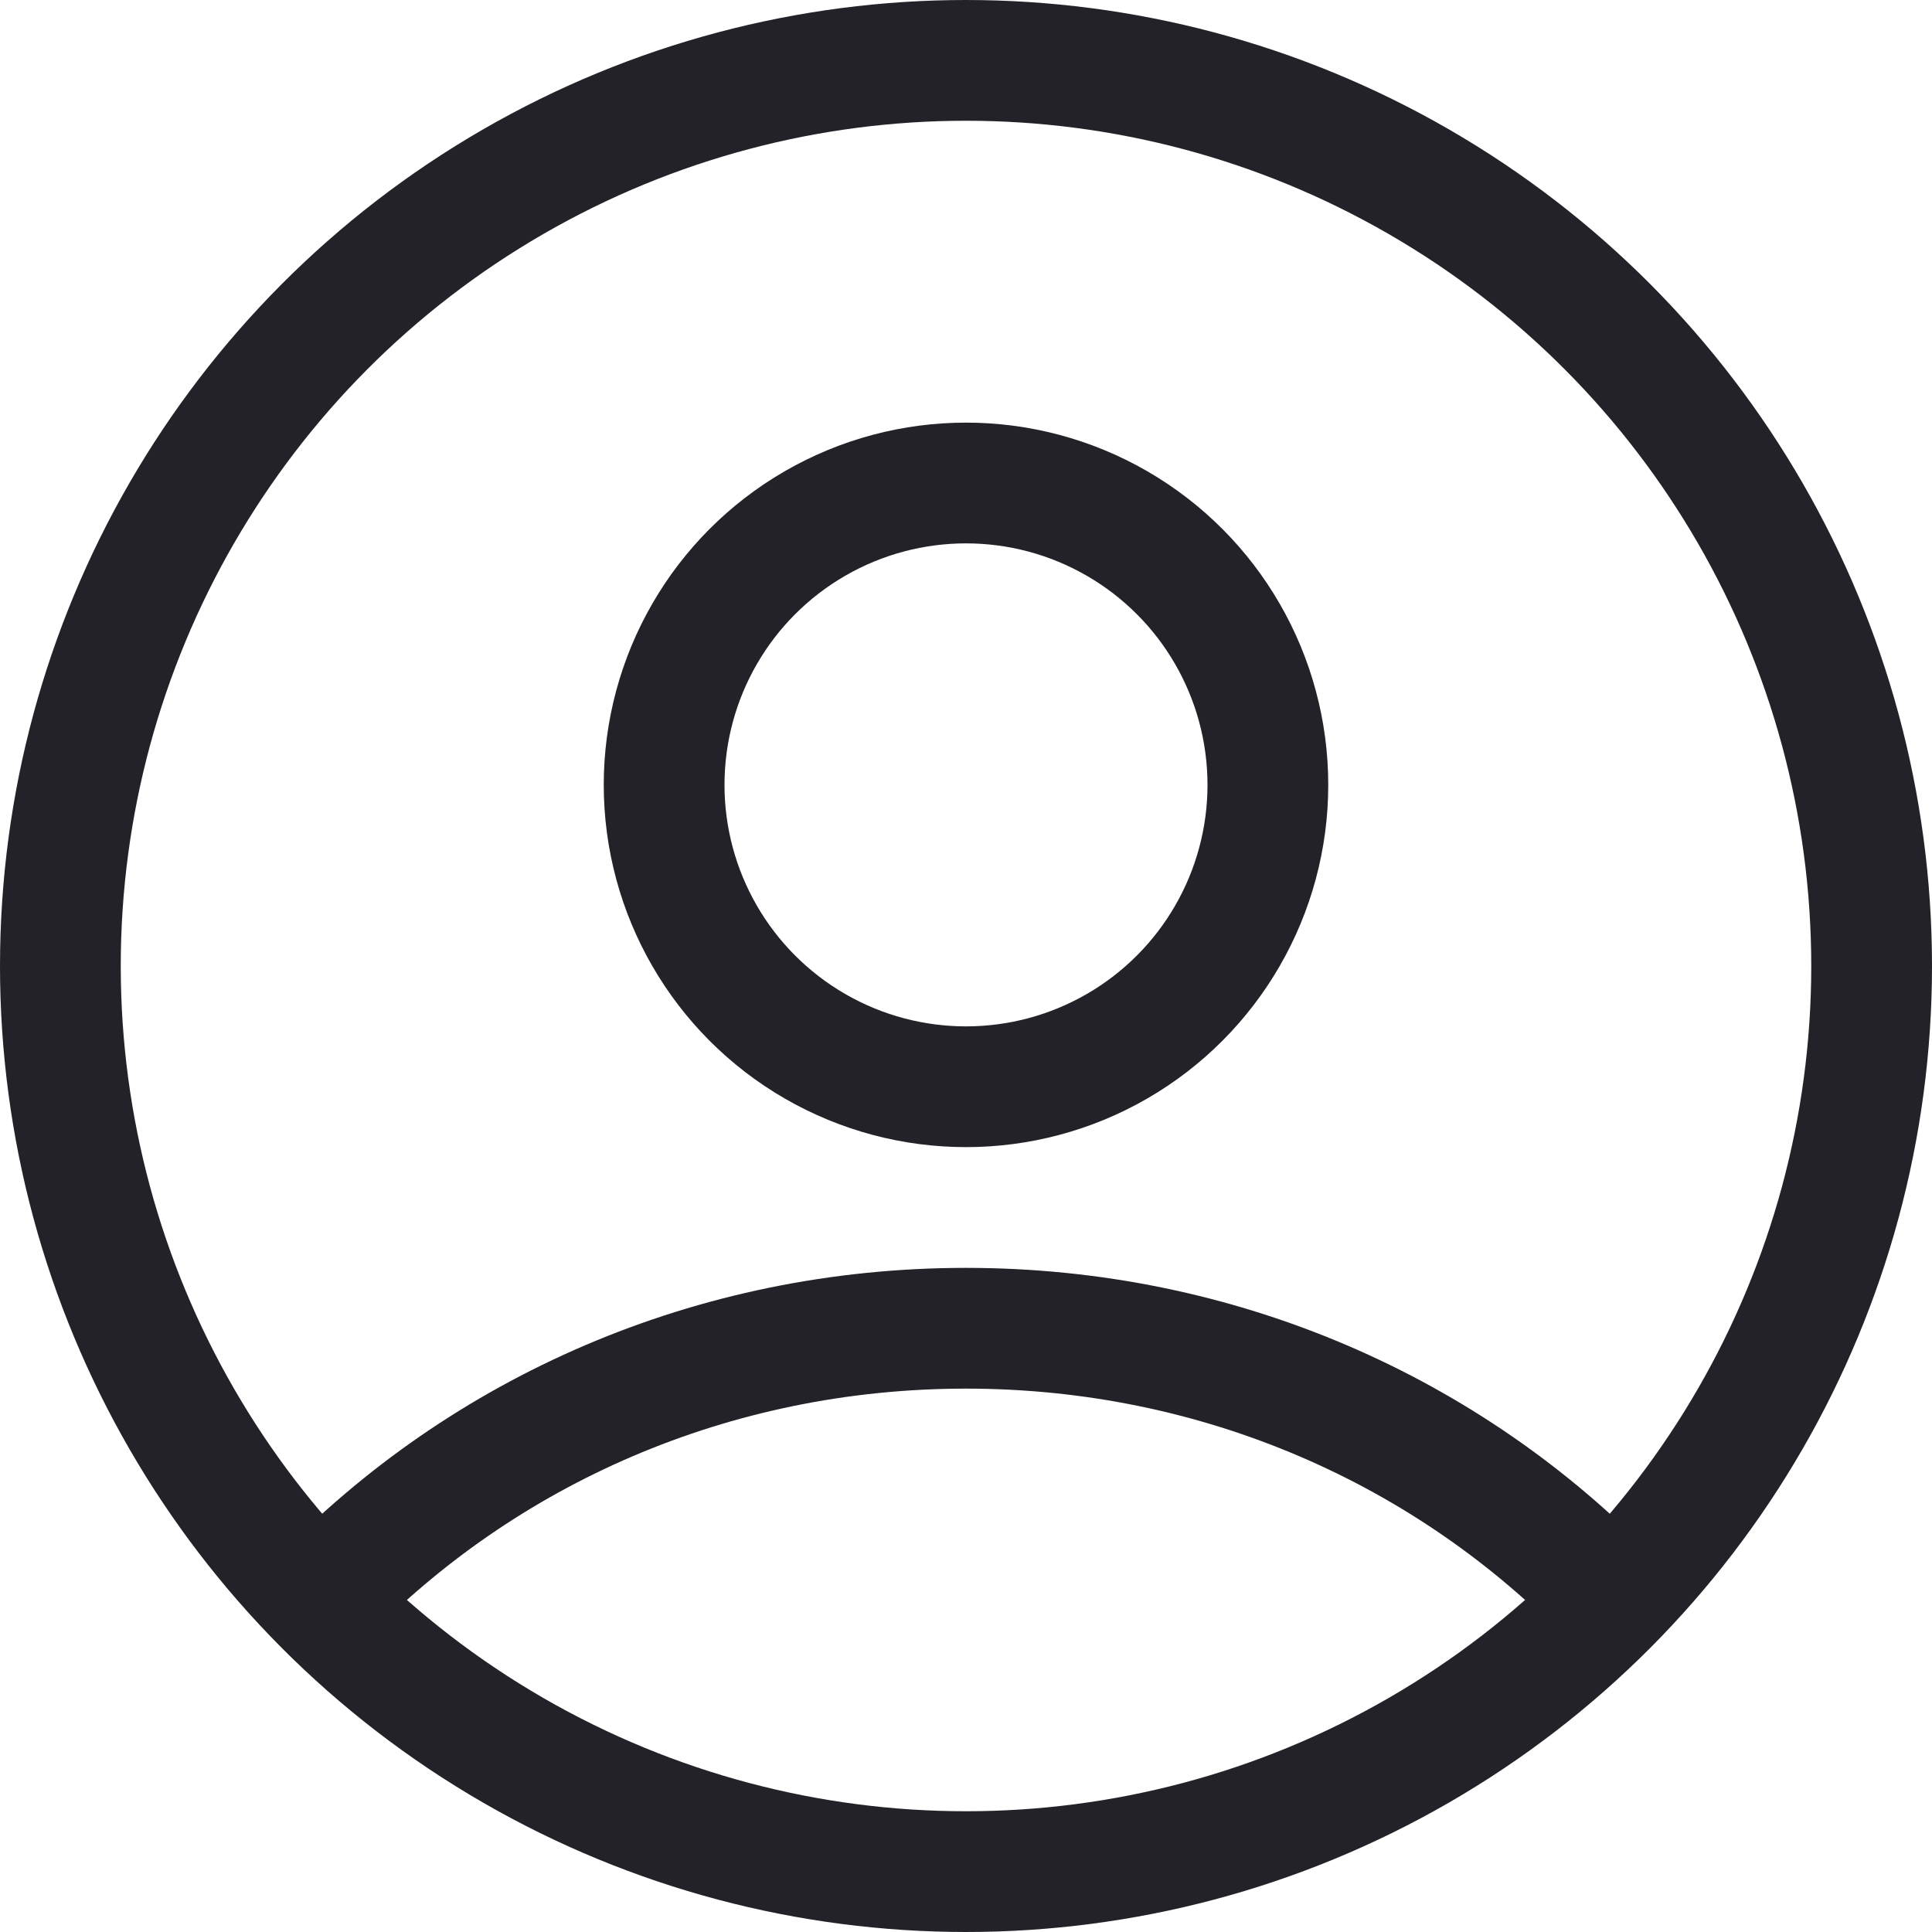 <?xml version="1.0" encoding="UTF-8" standalone="no"?>
<svg width="32px" height="32px" viewBox="0 0 32 32" version="1.1" xmlns="http://www.w3.org/2000/svg" xmlns:xlink="http://www.w3.org/1999/xlink">
    <!-- Generator: Sketch 39.1 (31720) - http://www.bohemiancoding.com/sketch -->
    <title>user</title>
    <desc>Created with Sketch.</desc>
    <defs></defs>
    <g id="Page-1" stroke="none" stroke-width="1" fill="none" fill-rule="evenodd">
        <g id="user" transform="translate(1, 1)" stroke="#222228" stroke-width="2">
            <circle id="Oval" cx="15" cy="15" r="15"></circle>
            <path d="M25.7,25.5 C23,22.7 19.2,21 15,21 C10.8,21 7,22.7 4.3,25.5" id="Shape"></path>
            <circle id="Oval" cx="15" cy="12" r="5"></circle>
        </g>
    </g>
</svg>